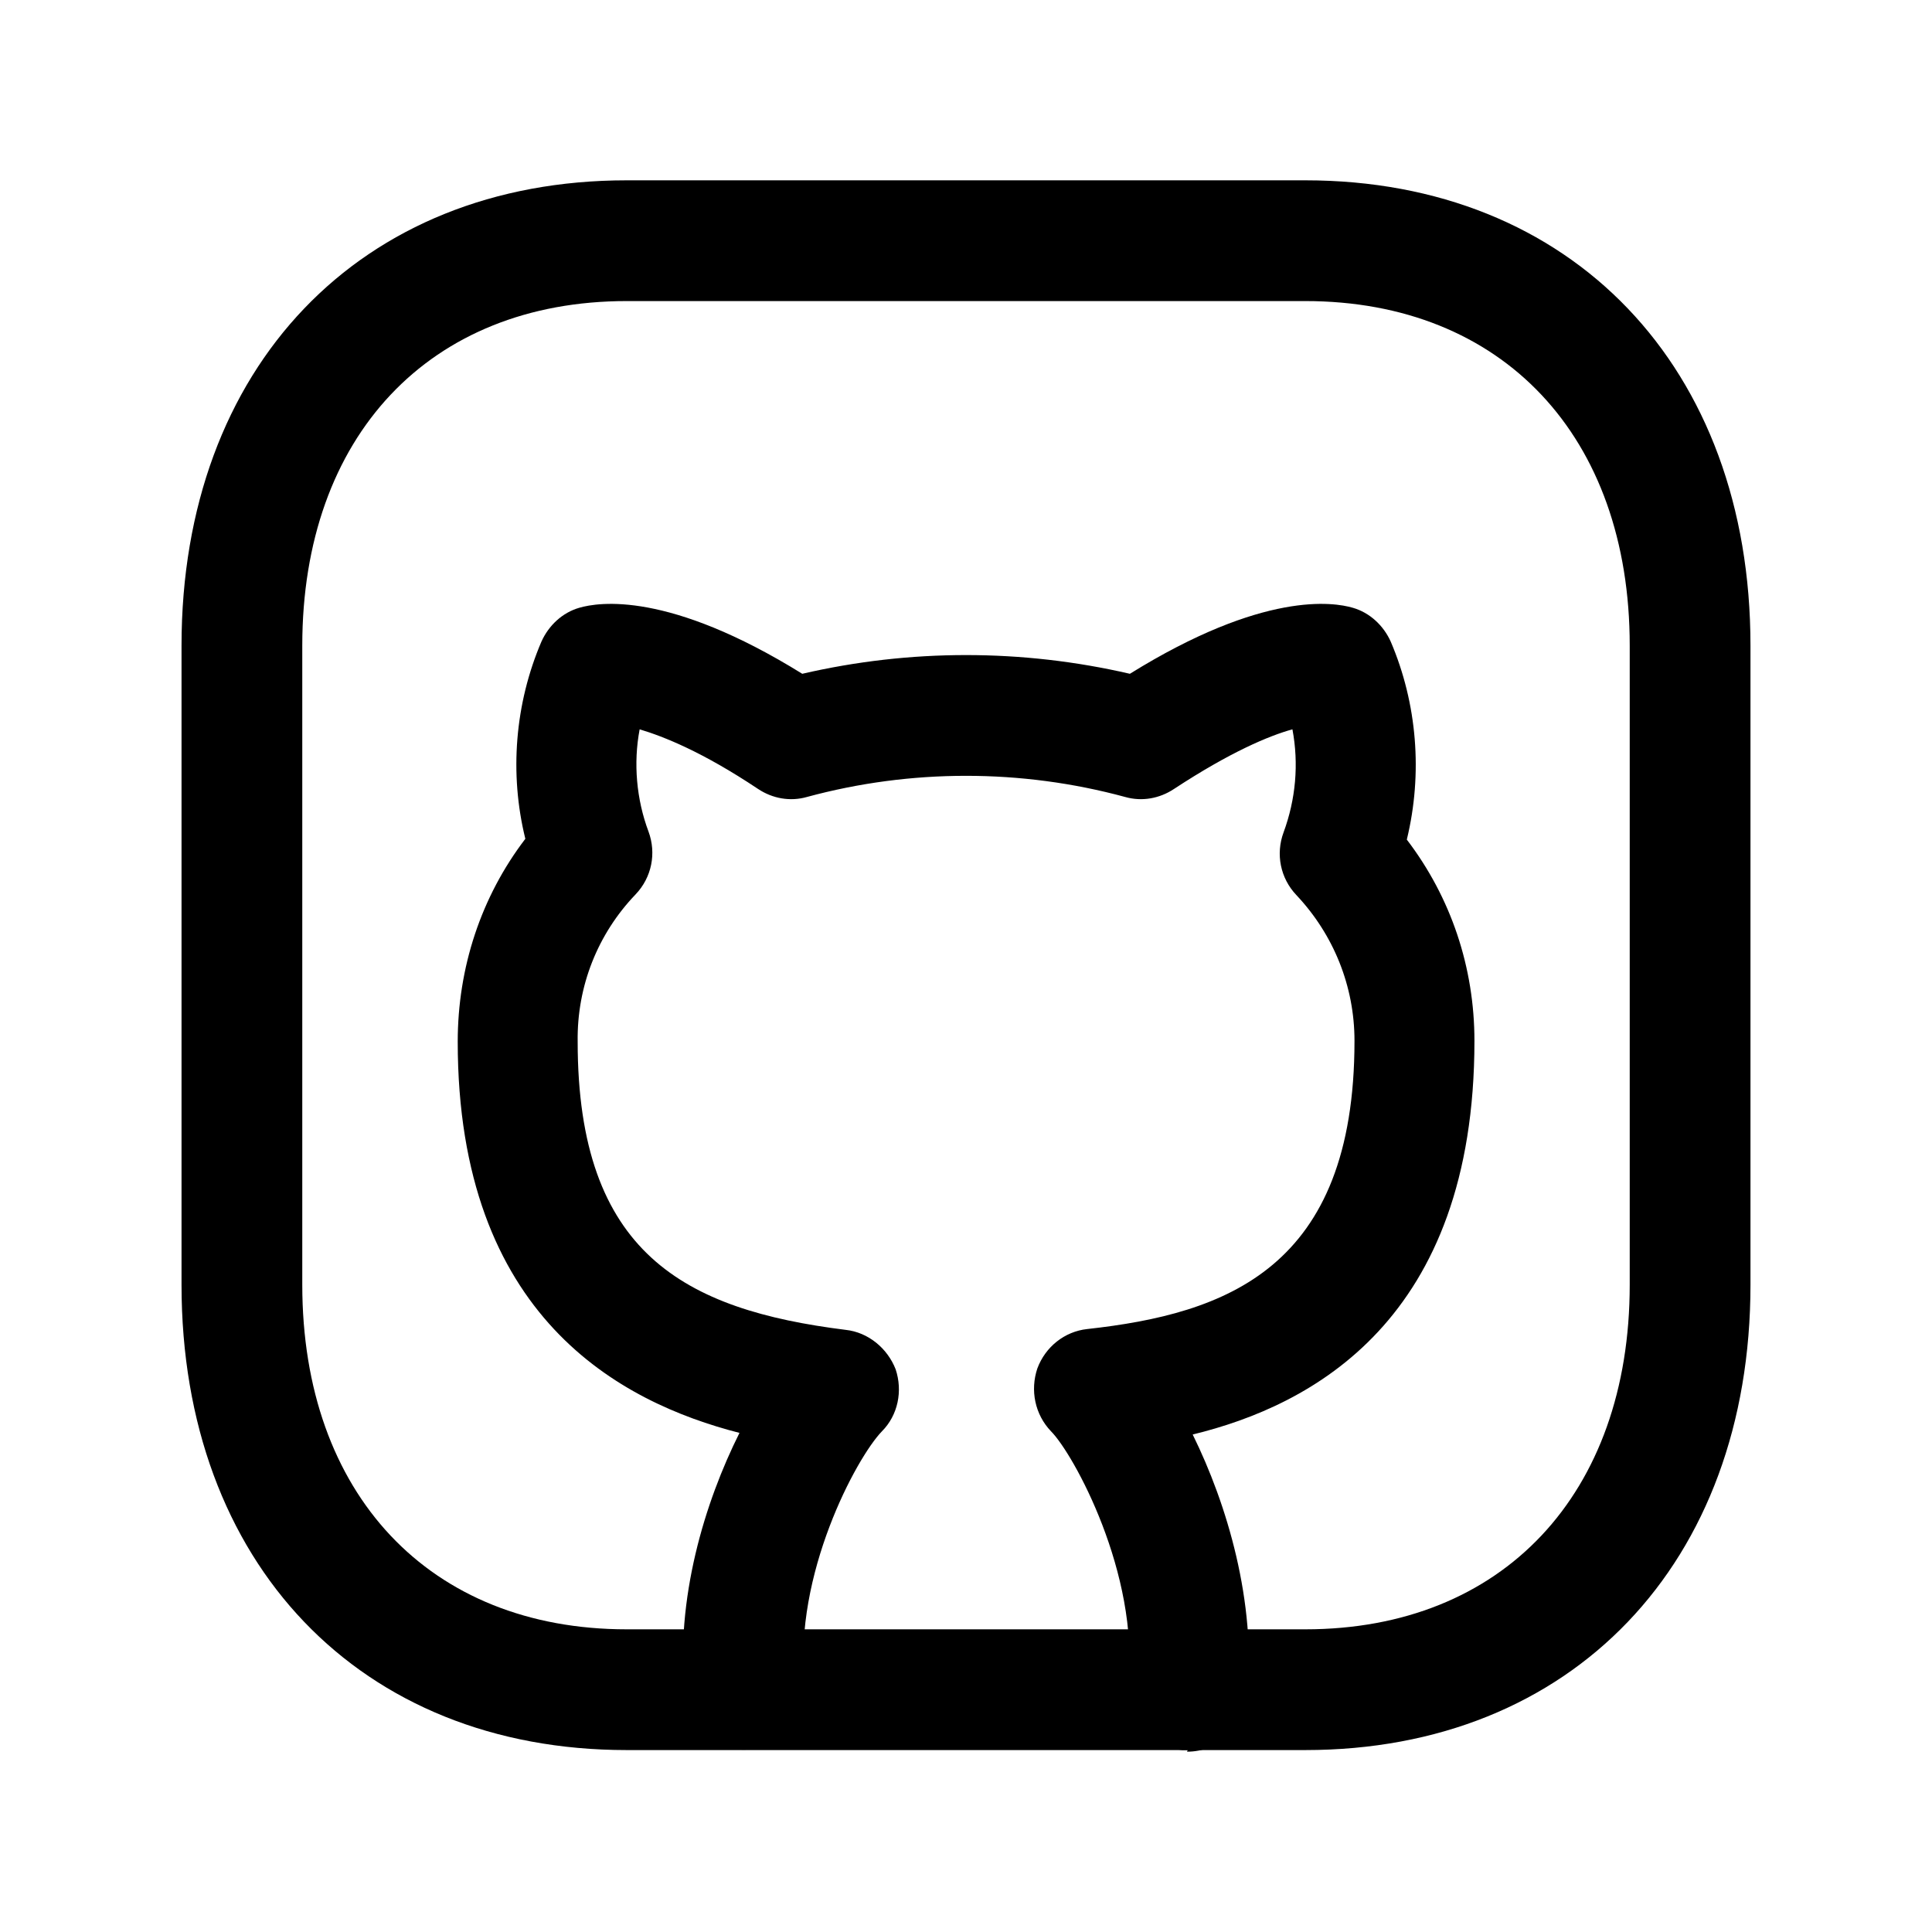 <svg width="24" height="24" viewBox="0 0 24 24" fill="none" xmlns="http://www.w3.org/2000/svg">
<path d="M16.215 21.74H7.785C4.475 21.74 2.255 19.42 2.255 15.96V8.02C2.255 4.56 4.475 2.24 7.785 2.24H16.215C19.525 2.24 21.745 4.56 21.745 8.02V15.96C21.745 19.42 19.525 21.74 16.215 21.74ZM7.785 3.74C5.335 3.74 3.755 5.42 3.755 8.02V15.96C3.755 18.56 5.335 20.24 7.785 20.24H16.215C18.665 20.24 20.245 18.56 20.245 15.96V8.02C20.245 5.42 18.665 3.74 16.215 3.74H7.785Z" fill="black"/>
<path d="M14.755 21.74C14.755 21.74 14.706 21.74 14.685 21.74C14.275 21.7 13.976 21.33 14.015 20.92C14.155 19.55 13.335 18.06 13.056 17.78C12.855 17.57 12.796 17.27 12.886 17C12.986 16.73 13.226 16.54 13.505 16.51C15.226 16.32 16.826 15.76 16.826 12.93C16.826 12.25 16.566 11.61 16.105 11.12C15.905 10.91 15.845 10.61 15.945 10.34C16.096 9.93 16.136 9.49 16.055 9.06C15.765 9.14 15.286 9.34 14.585 9.8C14.405 9.92 14.185 9.96 13.976 9.9C12.685 9.55 11.316 9.55 10.025 9.9C9.816 9.96 9.596 9.92 9.416 9.8C8.726 9.34 8.246 9.15 7.946 9.06C7.866 9.48 7.906 9.93 8.056 10.33C8.156 10.6 8.096 10.9 7.896 11.11C7.426 11.6 7.166 12.25 7.176 12.94C7.176 15.57 8.506 16.27 10.505 16.52C10.786 16.55 11.025 16.75 11.126 17.01C11.216 17.28 11.155 17.58 10.956 17.78C10.636 18.11 9.856 19.57 9.996 20.91C10.036 21.32 9.736 21.69 9.326 21.73C8.926 21.78 8.546 21.47 8.506 21.06C8.386 19.86 8.756 18.66 9.186 17.8C7.706 17.42 5.686 16.36 5.686 12.94C5.686 12.02 5.976 11.14 6.526 10.42C6.326 9.61 6.396 8.74 6.726 7.97C6.816 7.77 6.986 7.61 7.196 7.55C7.436 7.48 8.306 7.34 9.966 8.37C11.306 8.06 12.695 8.06 14.036 8.37C15.695 7.34 16.566 7.48 16.805 7.55C17.015 7.61 17.186 7.77 17.276 7.97C17.605 8.74 17.675 9.61 17.476 10.43C18.026 11.15 18.316 12.02 18.316 12.93C18.316 16.4 16.296 17.46 14.816 17.82C15.245 18.69 15.605 19.9 15.495 21.08C15.456 21.47 15.136 21.76 14.745 21.76L14.755 21.74Z" fill="black"/>
</svg>